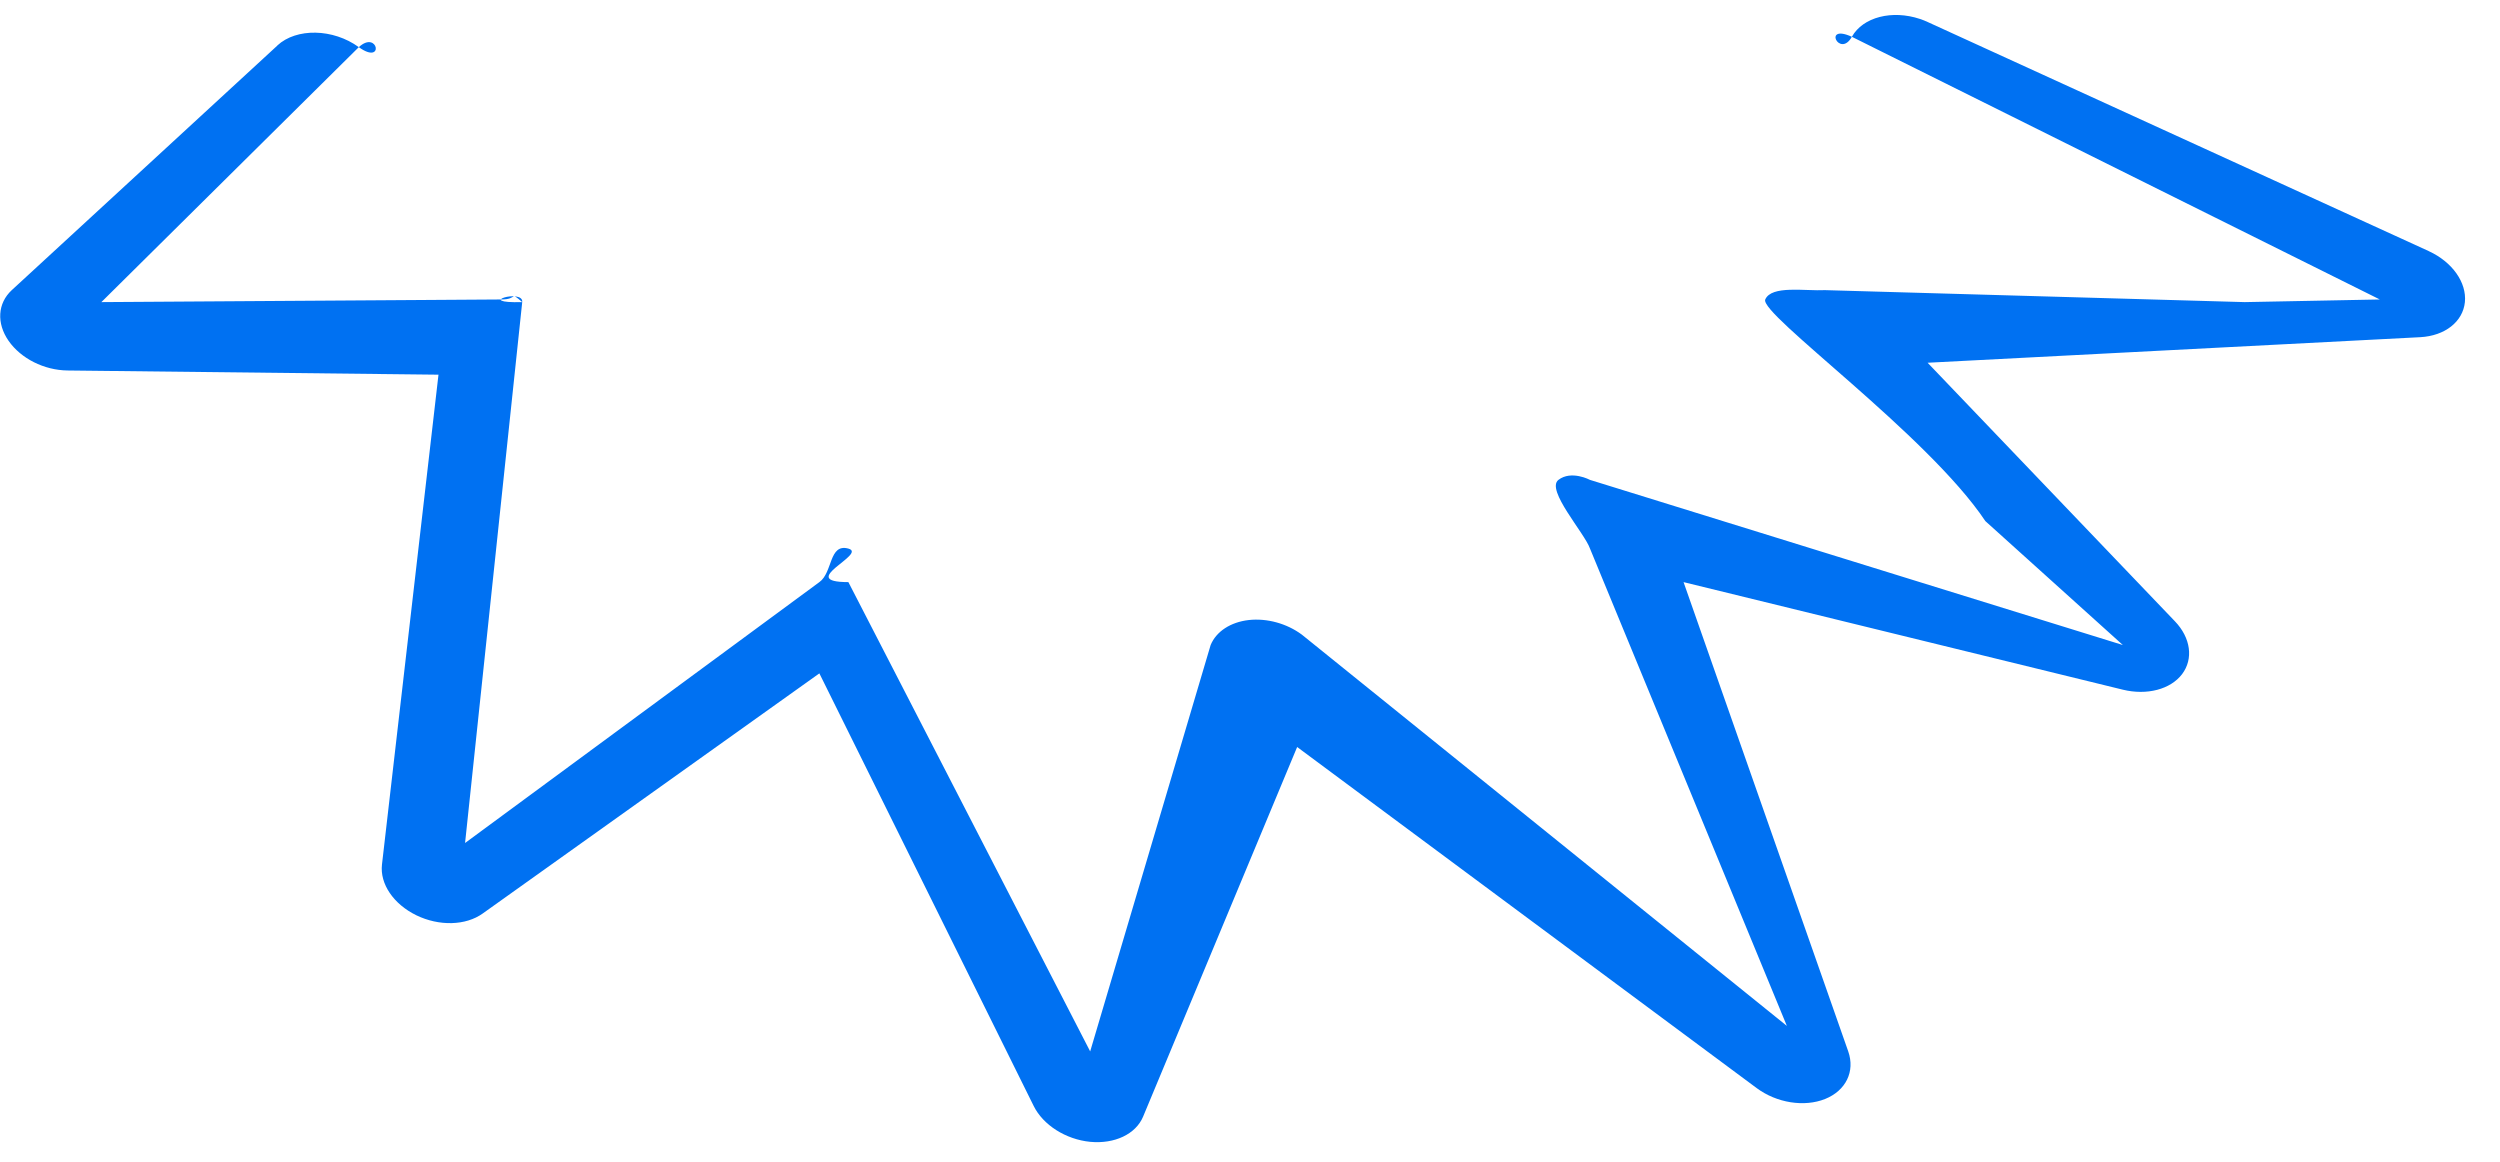 <svg width="71" height="33" viewBox="0 0 71 33" fill="none" xmlns="http://www.w3.org/2000/svg">
<path id="bang" d="M68.978 7.132L54.75 0.627C54.677 0.593 54.601 0.562 54.527 0.538C53.741 0.276 52.908 0.481 52.593 1.045C51.749 0.659 52.246 1.666 52.593 1.045L67.587 8.505L63.75 8.58L51.833 8.24C51.267 8.27 50.312 8.094 50.133 8.505C49.955 8.917 54.75 12.346 56.384 14.799L60.289 18.319L45.156 13.629C45.156 13.629 44.626 13.346 44.259 13.629C43.894 13.912 45 15.135 45.156 15.58L50.747 29.136L36.973 18.024C36.543 17.705 35.98 17.552 35.465 17.609C34.948 17.668 34.542 17.933 34.382 18.319L30.961 29.86L24.094 16.532C22.59 16.532 24.649 15.732 24.094 15.58C23.538 15.427 23.654 16.259 23.27 16.532L13.208 23.941L14.831 8.58C13.441 8.618 14.876 8.188 14.831 8.58C14.46 8.258 14.726 8.509 14.225 8.505L2.879 8.58L10.19 1.339C10.925 1.868 10.736 0.836 10.19 1.339C9.459 0.809 8.42 0.789 7.877 1.291L7.877 1.294L0.334 8.24C-0.068 8.612 -0.104 9.179 0.244 9.68C0.595 10.183 1.252 10.514 1.92 10.522L12.453 10.641L10.848 24.553C10.785 25.102 11.175 25.676 11.822 25.993C12.472 26.309 13.226 26.289 13.708 25.944L23.27 19.124L29.357 31.41C29.624 31.95 30.266 32.359 30.961 32.428C31.655 32.494 32.255 32.21 32.463 31.715L36.839 21.215L49.89 30.902C50.458 31.324 51.242 31.448 51.833 31.211C52.423 30.974 52.689 30.428 52.49 29.86L47.813 16.532L60.289 19.587C60.973 19.754 61.642 19.578 61.971 19.146C62.298 18.713 62.219 18.114 61.766 17.643L54.744 10.302L68.736 9.576C69.436 9.538 69.947 9.137 70.003 8.58C70.058 8.022 69.644 7.439 68.978 7.133L68.978 7.132Z" fill="#0071F2"/>
</svg>
